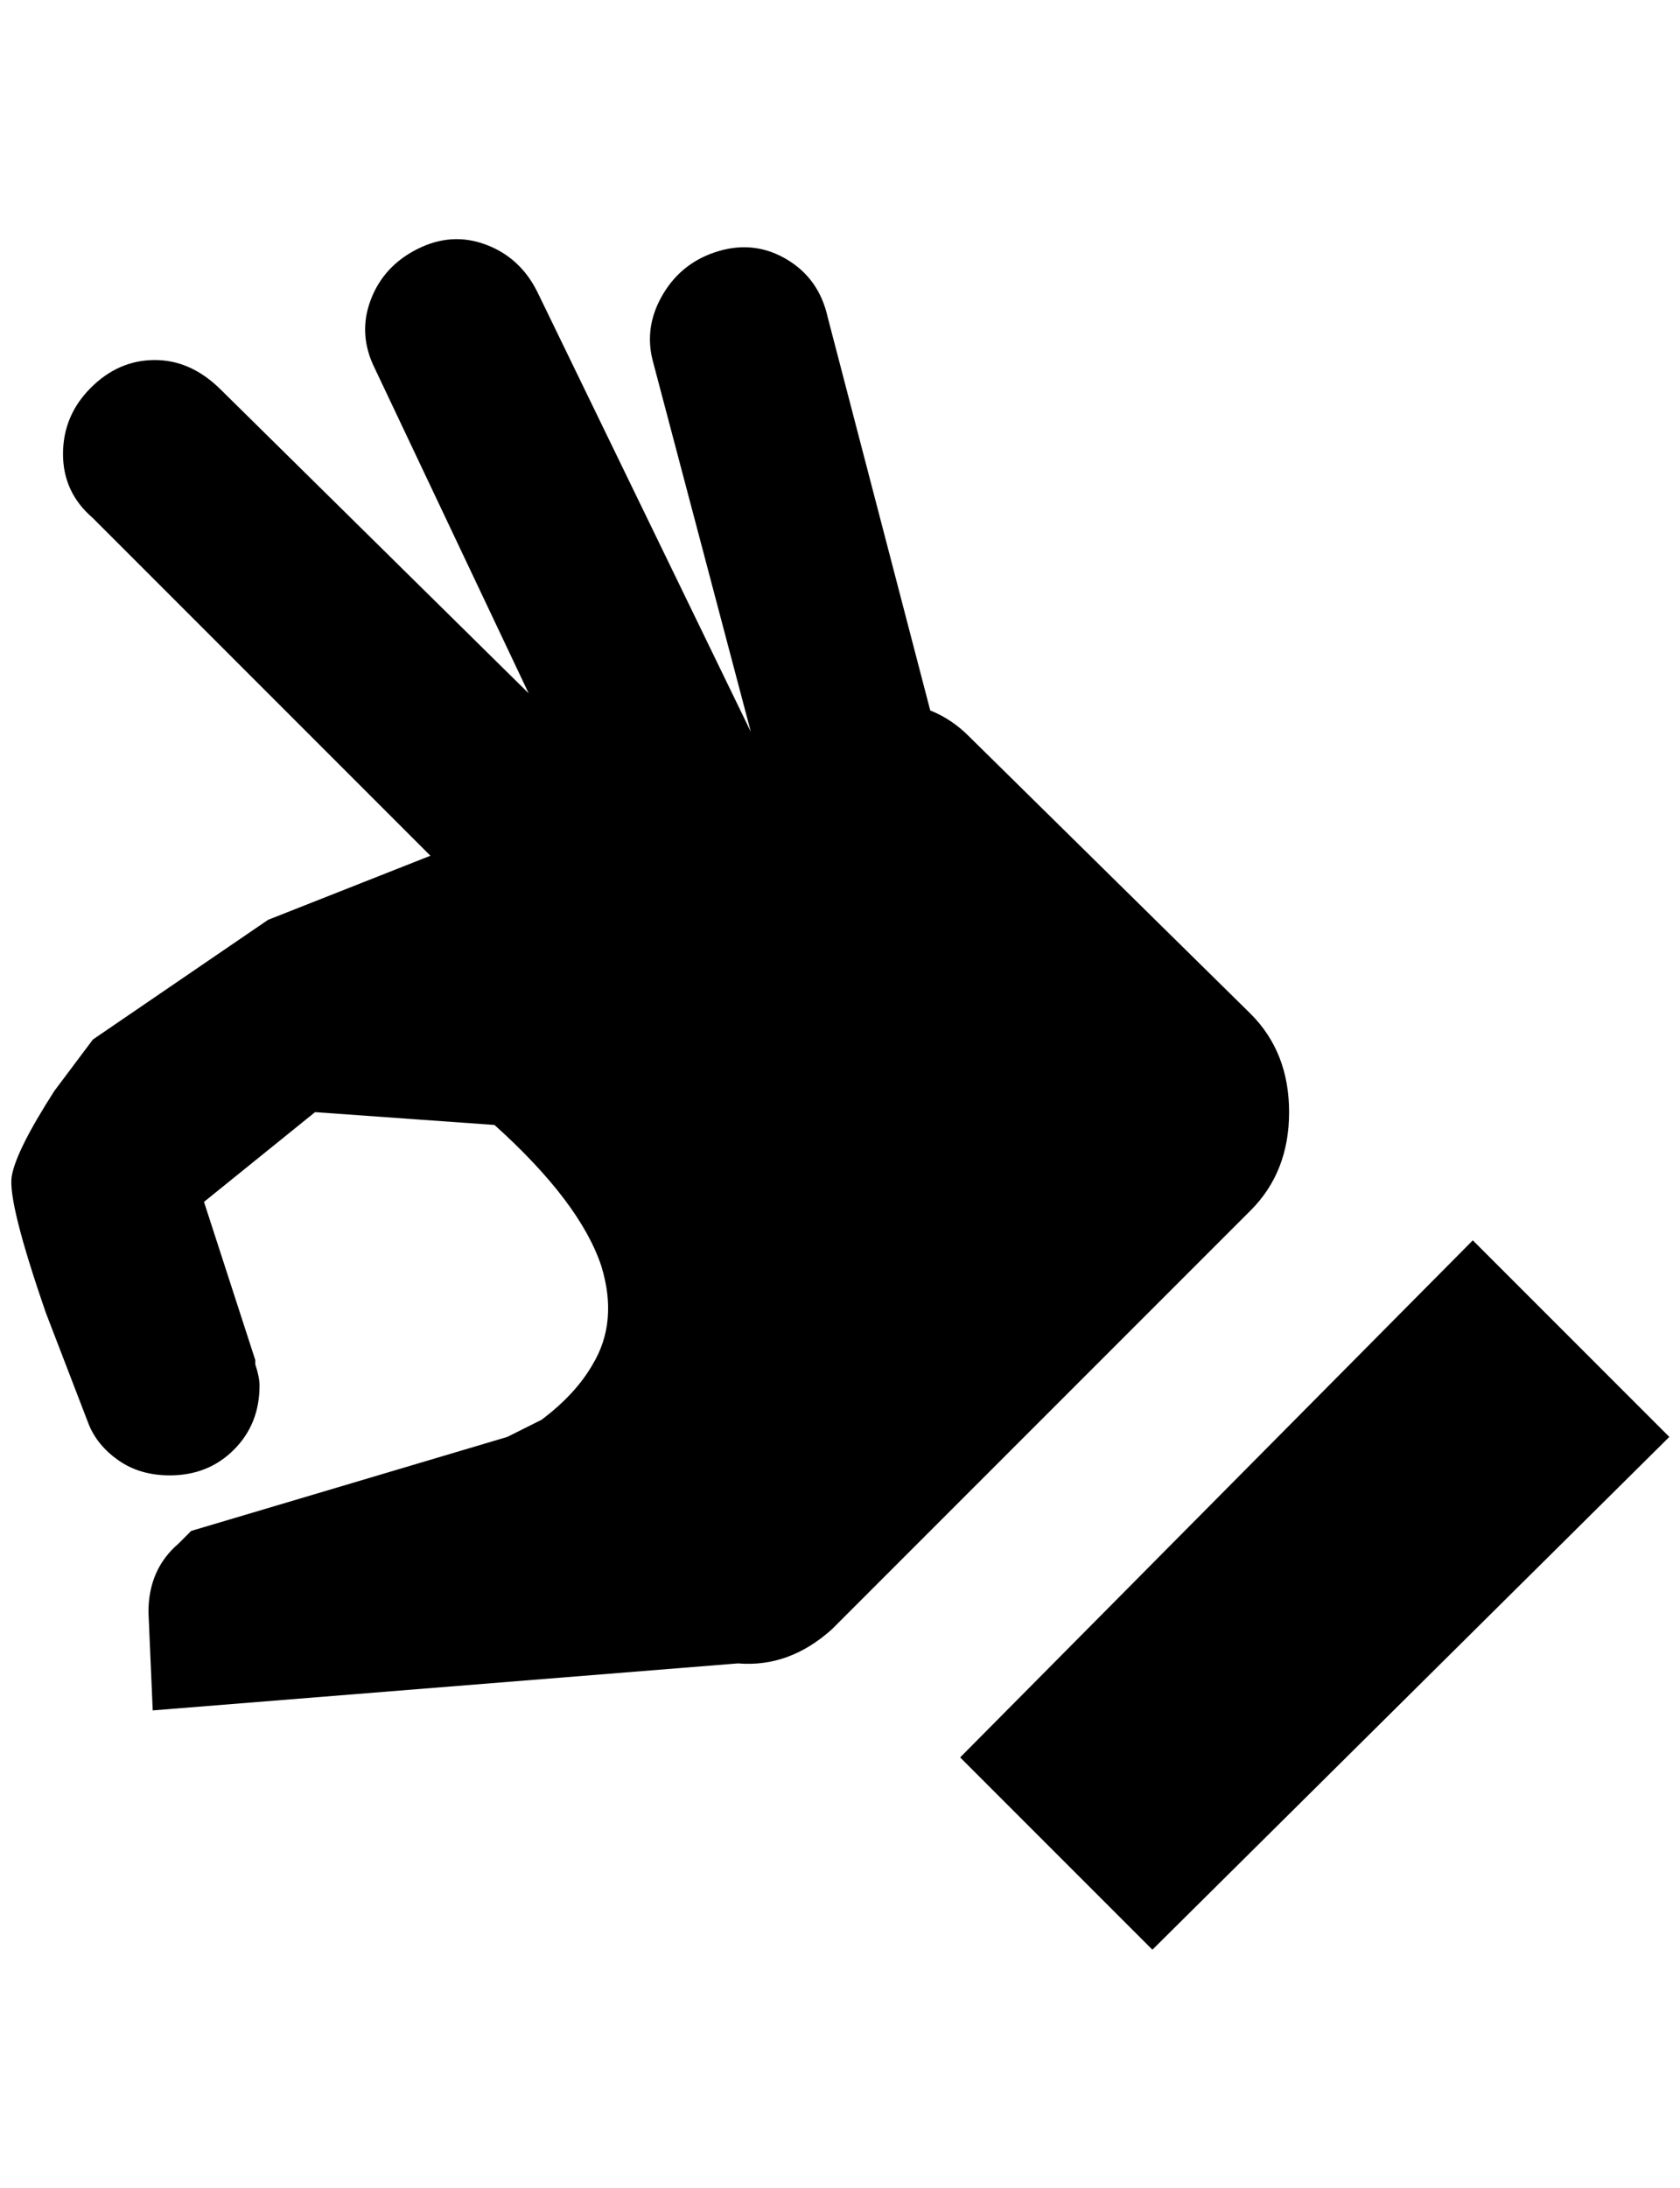 <?xml version="1.0" standalone="no"?>
<!DOCTYPE svg PUBLIC "-//W3C//DTD SVG 1.1//EN" "http://www.w3.org/Graphics/SVG/1.1/DTD/svg11.dtd" >
<svg xmlns="http://www.w3.org/2000/svg" xmlns:xlink="http://www.w3.org/1999/xlink" version="1.1" viewBox="-11 0 1573 2048">
   <path fill="currentColor"
d="M888 1645l480 -484l184 184l-484 480zM1160 949l-264 -260q-16 -16 -36 -24l-96 -368q-8 -36 -38 -54t-64 -8t-52 40t-10 62l92 348l-200 -412q-16 -32 -48 -44t-64 4t-44 48t4 64l144 304l-288 -284q-28 -28 -62 -28t-60 26t-26 62t28 60l316 316l-152 60l-164 112
l-36 48q-36 56 -40 80t32 128l40 104q8 20 28 34t48 14q36 0 60 -24t24 -60q0 -8 -4 -20v-4l-48 -148l104 -84l168 12q80 72 100 132q16 52 -8 92q-16 28 -48 52l-32 16l-296 88l-12 12q-28 24 -28 64l4 92l548 -44q48 4 88 -32l392 -392q36 -36 36 -92t-36 -92z" />
</svg>
